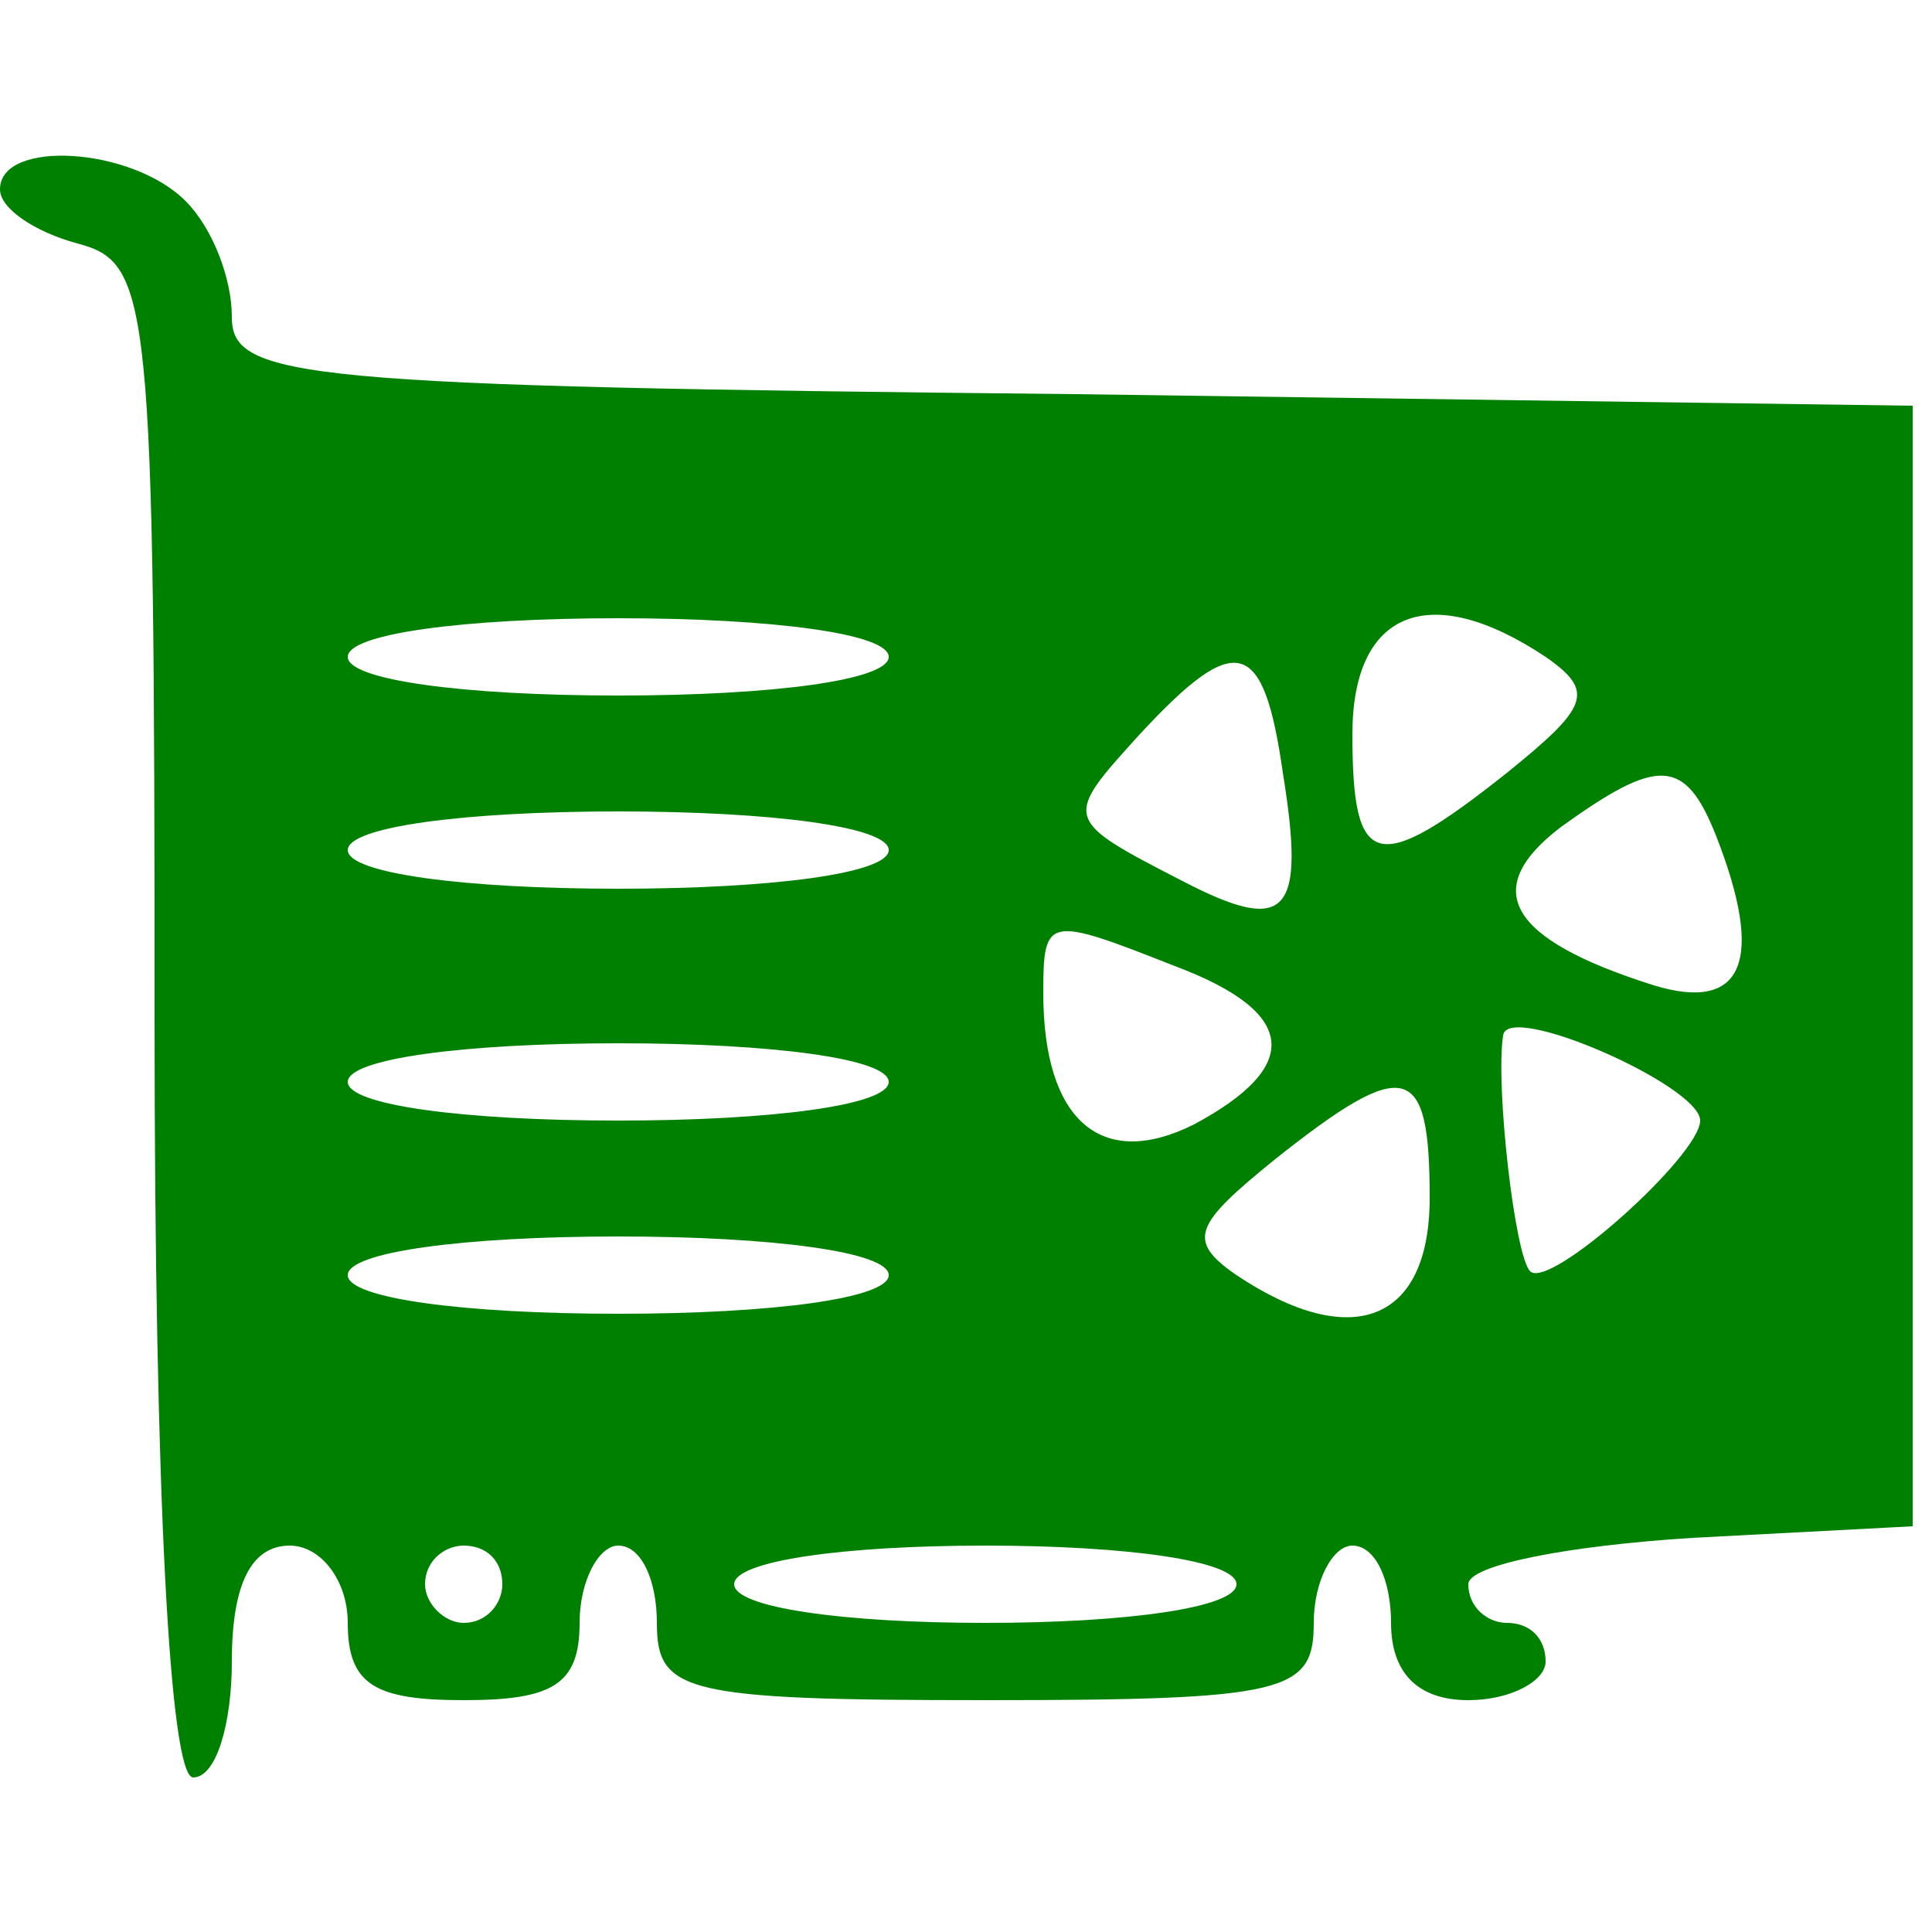 <?xml version="1.0" standalone="no"?>
<!DOCTYPE svg PUBLIC "-//W3C//DTD SVG 20010904//EN"
 "http://www.w3.org/TR/2001/REC-SVG-20010904/DTD/svg10.dtd">
<svg version="1.0" xmlns="http://www.w3.org/2000/svg"
 width="50pt" height="50pt" viewBox="0 0 50 50"
 preserveAspectRatio="xMidYMid meet">

<g transform="translate(0,50) scale(0.1,-0.1)"
fill="#008000" stroke="none">
<path d="M0 451 c0 -5 9 -11 20 -14 19 -5 20 -14 20 -201 0 -124 4 -196 10
-196 6 0 10 14 10 30 0 20 5 30 15 30 8 0 15 -9 15 -20 0 -16 7 -20 30 -20 23
0 30 4 30 20 0 11 5 20 10 20 6 0 10 -9 10 -20 0 -18 7 -20 85 -20 78 0 85 2
85 20 0 11 5 20 10 20 6 0 10 -9 10 -20 0 -13 7 -20 20 -20 11 0 20 5 20 10 0
6 -4 10 -10 10 -5 0 -10 4 -10 10 0 5 26 10 58 12 l57 3 0 145 0 145 -217 3
c-201 2 -218 4 -218 20 0 10 -5 23 -12 30 -14 14 -48 16 -48 3z m230 -121 c0
-6 -30 -10 -70 -10 -40 0 -70 4 -70 10 0 6 30 10 70 10 40 0 70 -4 70 -10z
m170 0 c13 -9 11 -13 -10 -30 -34 -27 -40 -25 -40 10 0 32 20 40 50 20z m-68
-30 c6 -37 1 -42 -26 -28 -31 16 -31 16 -11 38 25 27 32 25 37 -10z m112 -16
c13 -33 7 -46 -16 -39 -38 12 -45 25 -24 41 25 18 32 18 40 -2z m-214 -4 c0
-6 -30 -10 -70 -10 -40 0 -70 4 -70 10 0 6 30 10 70 10 40 0 70 -4 70 -10z
m74 -30 c32 -12 33 -26 5 -41 -24 -12 -39 1 -39 34 0 20 1 20 34 7z m136 -40
c0 -9 -39 -44 -44 -39 -4 4 -9 48 -7 61 1 9 51 -13 51 -22z m-210 10 c0 -6
-30 -10 -70 -10 -40 0 -70 4 -70 10 0 6 30 10 70 10 40 0 70 -4 70 -10z m140
-30 c0 -32 -20 -40 -50 -20 -13 9 -11 13 10 30 34 27 40 25 40 -10z m-140 -20
c0 -6 -30 -10 -70 -10 -40 0 -70 4 -70 10 0 6 30 10 70 10 40 0 70 -4 70 -10z
m-100 -80 c0 -5 -4 -10 -10 -10 -5 0 -10 5 -10 10 0 6 5 10 10 10 6 0 10 -4
10 -10z m190 0 c0 -6 -28 -10 -65 -10 -37 0 -65 4 -65 10 0 6 28 10 65 10 37
0 65 -4 65 -10z"/>
</g>
</svg>
